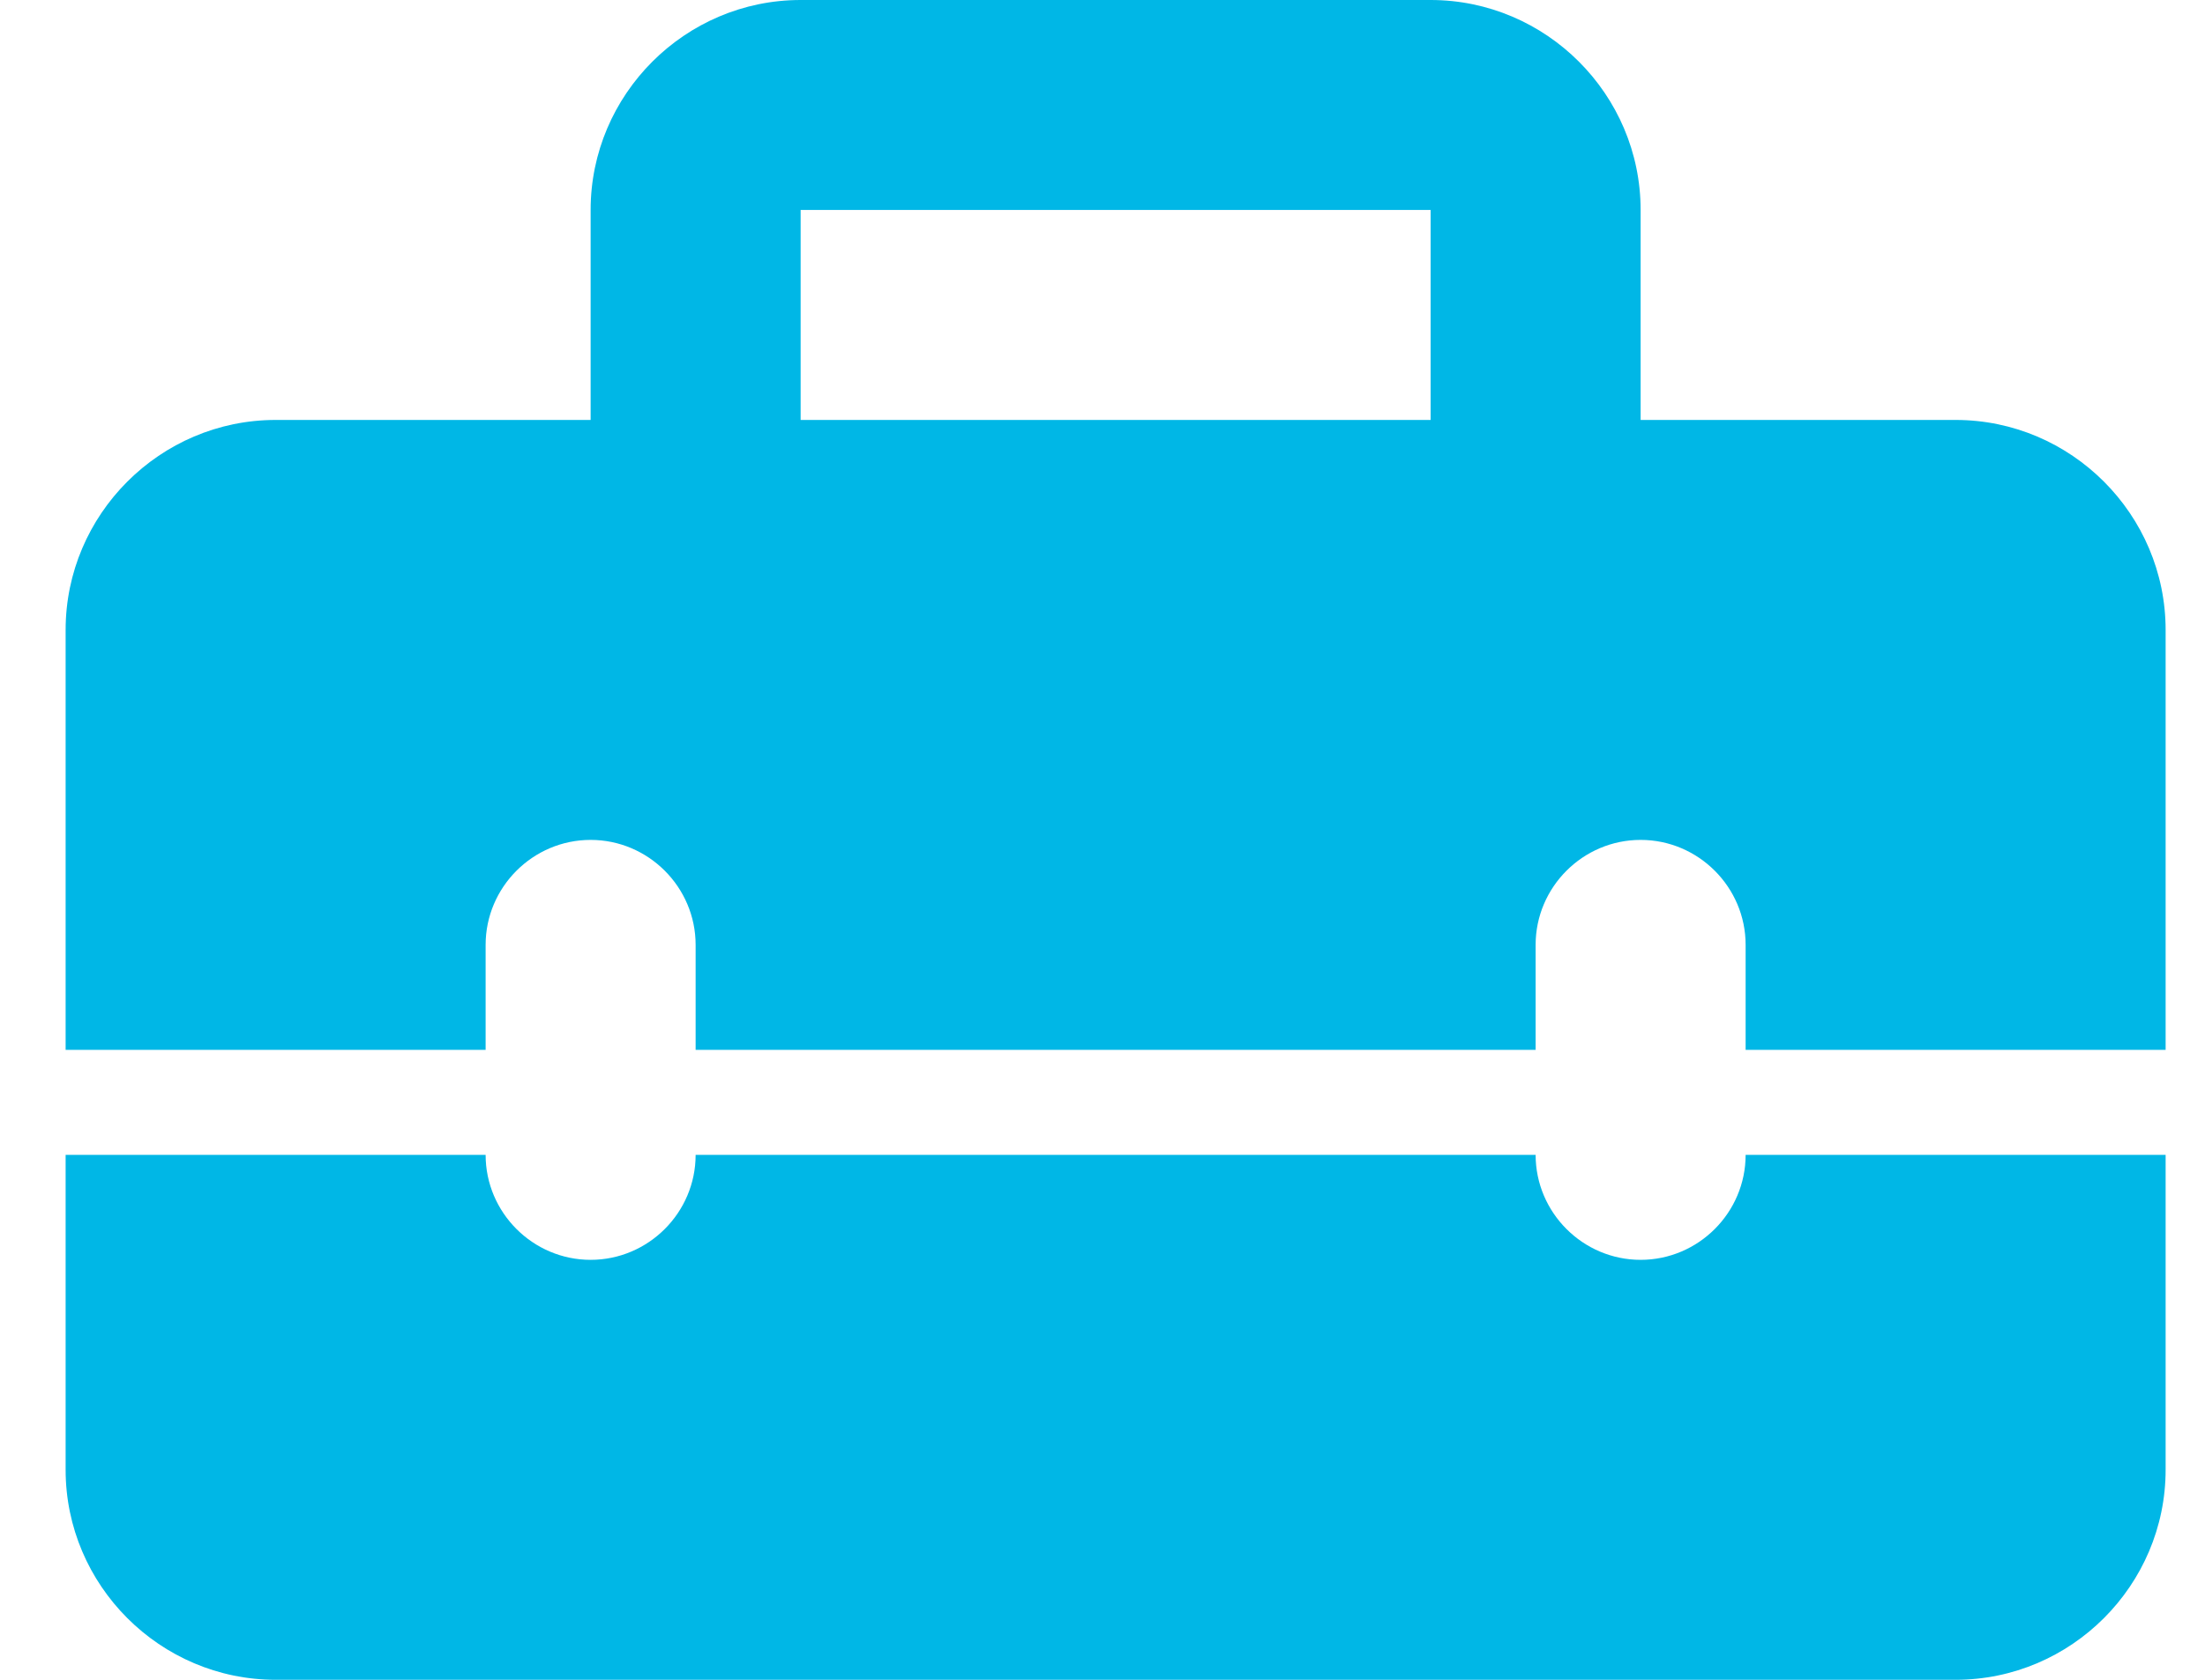 <svg width="21" height="16" viewBox="0 0 21 16" fill="none" xmlns="http://www.w3.org/2000/svg">
<path d="M15.625 12C15.075 12 14.625 11.55 14.625 11H6.625C6.625 11.55 6.175 12 5.625 12C5.075 12 4.625 11.55 4.625 11H0.625V14C0.625 15.1 1.525 16 2.625 16H18.625C19.725 16 20.625 15.1 20.625 14V11H16.625C16.625 11.55 16.175 12 15.625 12Z" fill="#00B7E6"/>
<path d="M18.625 4H15.625V2C15.625 0.9 14.725 0 13.625 0H7.625C6.525 0 5.625 0.9 5.625 2V4H2.625C1.525 4 0.625 4.9 0.625 6V10H4.625V9C4.625 8.45 5.075 8 5.625 8C6.175 8 6.625 8.45 6.625 9V10H14.625V9C14.625 8.45 15.075 8 15.625 8C16.175 8 16.625 8.45 16.625 9V10H20.625V6C20.625 4.9 19.725 4 18.625 4ZM13.625 4H7.625V2H13.625V4Z" fill="#00B7E6"/>
</svg>
